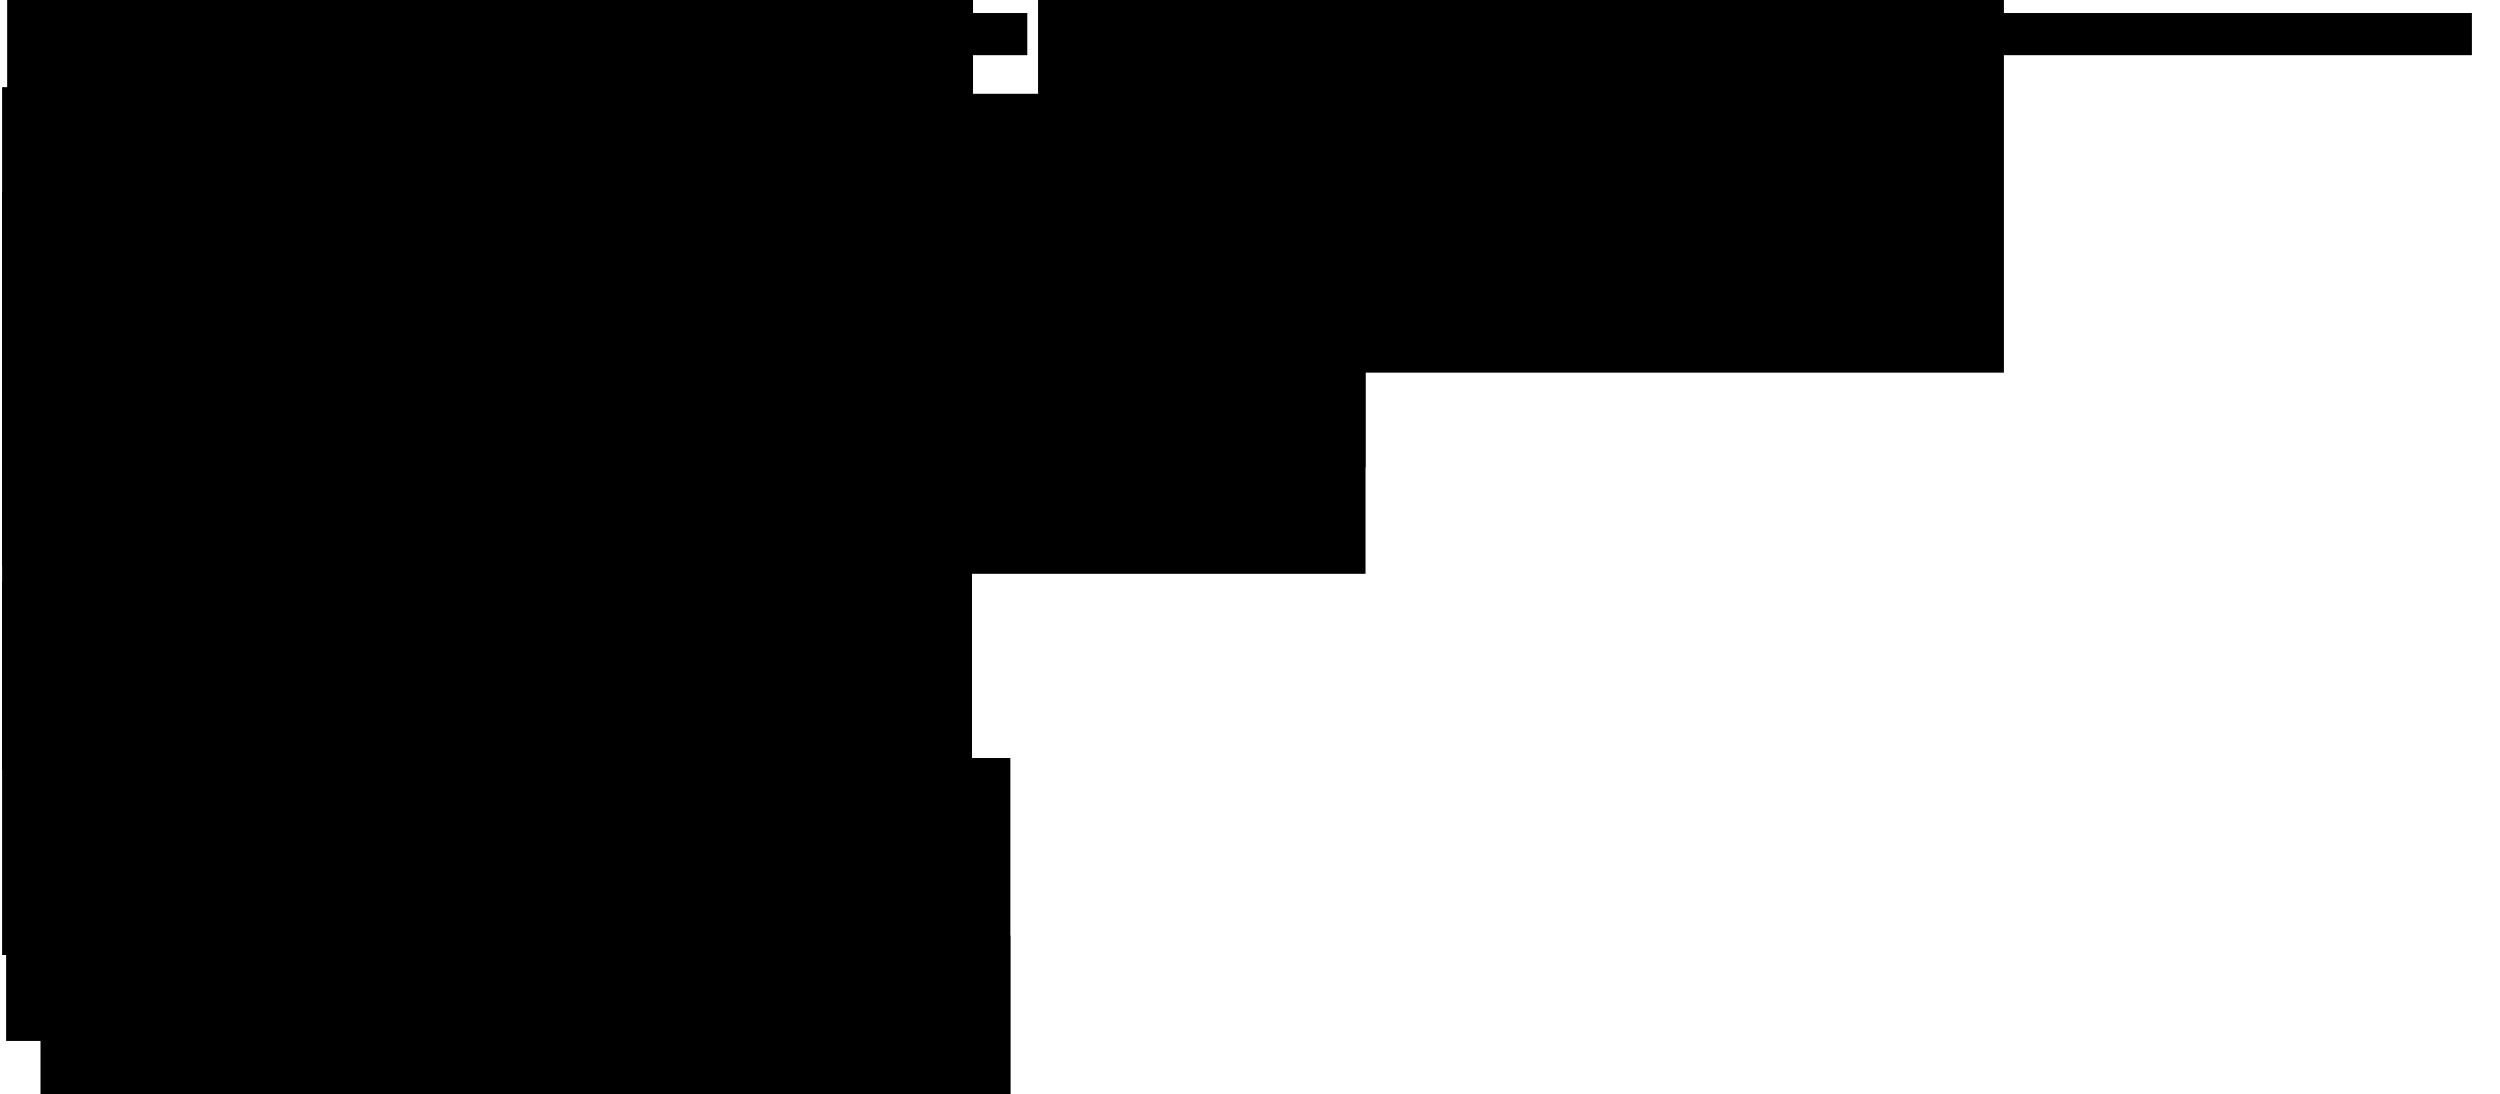 <?xml version="1.0" encoding="UTF-8" standalone="no"?>
<!-- Created with Inkscape (http://www.inkscape.org/) -->

<svg
   xmlns:dc="http://purl.org/dc/elements/1.1/"
   xmlns:cc="http://creativecommons.org/ns#"
   xmlns:rdf="http://www.w3.org/1999/02/22-rdf-syntax-ns#"
   xmlns:svg="http://www.w3.org/2000/svg"
   xmlns="http://www.w3.org/2000/svg"
   xmlns:sodipodi="http://sodipodi.sourceforge.net/DTD/sodipodi-0.dtd"
   xmlns:inkscape="http://www.inkscape.org/namespaces/inkscape"
   width="1779.034"
   height="778.694"
   id="svg4371"
   version="1.1"
   inkscape:version="0.48.2 r9819"
   sodipodi:docname="assembly_example.svg"
   inkscape:export-filename="/Users/bbatut/Documents/Apres_these/Enseignement/2015_2016/IUT_Aurillac/metagenomique/metagenomique_cm/images/sequencage/assembly_example.png"
   inkscape:export-xdpi="90"
   inkscape:export-ydpi="90">
  <defs
     id="defs4373" />
  <sodipodi:namedview
     id="base"
     pagecolor="#ffffff"
     bordercolor="#666666"
     borderopacity="1.0"
     inkscape:pageopacity="0.0"
     inkscape:pageshadow="2"
     inkscape:zoom="0.35"
     inkscape:cx="810.2673"
     inkscape:cy="6.0094666"
     inkscape:document-units="px"
     inkscape:current-layer="layer1"
     showgrid="false"
     fit-margin-top="5"
     fit-margin-right="5"
     fit-margin-bottom="5"
     fit-margin-left="5"
     inkscape:window-width="825"
     inkscape:window-height="816"
     inkscape:window-x="612"
     inkscape:window-y="0"
     inkscape:window-maximized="0" />
  <g
     inkscape:label="Layer 1"
     inkscape:groupmode="layer"
     id="layer1"
     transform="translate(549.553,-331.106)">
    <path
       style="fill:none;stroke:#000000;stroke-width:30;stroke-linecap:butt;stroke-linejoin:miter;stroke-miterlimit:4;stroke-opacity:1;stroke-dasharray:none;marker-end:none"
       d="m -455.195,355.379 636.676,0"
       id="path2995-5-0-3-7"
       inkscape:connector-curvature="0"
       sodipodi:nodetypes="cc" />
    <path
       style="fill:none;stroke:#000000;stroke-width:30;stroke-linecap:butt;stroke-linejoin:miter;stroke-miterlimit:4;stroke-opacity:1;stroke-dasharray:none;marker-end:none"
       d="m 440.805,355.379 768.676,0"
       id="path2995-5-0-3-5-5"
       inkscape:connector-curvature="0"
       sodipodi:nodetypes="cc" />
    <flowRoot
       xml:space="preserve"
       id="flowRoot4723-9-8-7-7-5"
       style="font-size:36px;font-style:normal;font-weight:normal;line-height:125%;letter-spacing:0px;word-spacing:0px;fill:#000000;fill-opacity:1;stroke:none;font-family:Sans;-inkscape-font-specification:Sans"
       transform="translate(664.321,103.952)"><flowRegion
         id="flowRegion4725-4-3-6-5-6"><rect
           id="rect4727-7-7-0-8-7"
           width="687.308"
           height="265.872"
           x="-475.176"
           y="226.461"
           style="font-size:36px;font-style:normal;-inkscape-font-specification:Sans" /></flowRegion><flowPara
         id="flowPara4729-9-8-9-7-9">NNNNNNNNN</flowPara></flowRoot>    <path
       style="fill:none;stroke:#000000;stroke-width:30;stroke-linecap:butt;stroke-linejoin:miter;stroke-miterlimit:4;stroke-opacity:1;stroke-dasharray:none;marker-end:none"
       d="m -458.052,422.807 188.105,0"
       id="path2995-5-0-3-7-4"
       inkscape:connector-curvature="0"
       sodipodi:nodetypes="cc" />
    <path
       style="fill:none;stroke:#000000;stroke-width:30;stroke-linecap:butt;stroke-linejoin:miter;stroke-miterlimit:4;stroke-opacity:1;stroke-dasharray:none;marker-end:none"
       d="m -13.481,422.807 197.248,0"
       id="path2995-5-0-3-5-5-8"
       inkscape:connector-curvature="0"
       sodipodi:nodetypes="cc" />
    <flowRoot
       xml:space="preserve"
       id="flowRoot4723-9-8-7-7-5-0"
       style="font-size:36px;font-style:normal;font-weight:normal;line-height:125%;letter-spacing:0px;word-spacing:0px;fill:#000000;fill-opacity:1;stroke:none;font-family:Sans;-inkscape-font-specification:Sans"
       transform="translate(210.035,171.381)"><flowRegion
         id="flowRegion4725-4-3-6-5-6-1"><rect
           id="rect4727-7-7-0-8-7-5"
           width="687.308"
           height="265.872"
           x="-475.176"
           y="226.461"
           style="font-size:36px;font-style:normal;-inkscape-font-specification:Sans" /></flowRegion><flowPara
         id="flowPara4729-9-8-9-7-9-1">NNNNNNNNN</flowPara></flowRoot>    <path
       style="fill:none;stroke:#000000;stroke-width:30;stroke-linecap:butt;stroke-linejoin:miter;stroke-miterlimit:4;stroke-opacity:1;stroke-dasharray:none;marker-end:none"
       d="m -458.052,498.522 188.105,0"
       id="path2995-5-0-3-7-4-3"
       inkscape:connector-curvature="0"
       sodipodi:nodetypes="cc" />
    <path
       style="fill:none;stroke:#000000;stroke-width:30;stroke-linecap:butt;stroke-linejoin:miter;stroke-miterlimit:4;stroke-opacity:1;stroke-dasharray:none;marker-end:none"
       d="m -119.195,498.522 197.248,0"
       id="path2995-5-0-3-5-5-8-3"
       inkscape:connector-curvature="0"
       sodipodi:nodetypes="cc" />
    <flowRoot
       xml:space="preserve"
       id="flowRoot4723-9-8-7-7-5-0-2"
       style="font-size:36px;font-style:normal;font-weight:normal;line-height:125%;letter-spacing:0px;word-spacing:0px;fill:#000000;fill-opacity:1;stroke:none;font-family:Sans;-inkscape-font-specification:Sans"
       transform="translate(210.035,247.095)"><flowRegion
         id="flowRegion4725-4-3-6-5-6-1-1"><rect
           id="rect4727-7-7-0-8-7-5-4"
           width="687.308"
           height="265.872"
           x="-475.176"
           y="226.461"
           style="font-size:36px;font-style:normal;-inkscape-font-specification:Sans" /></flowRegion><flowPara
         id="flowPara4729-9-8-9-7-9-1-0">NNNNN</flowPara></flowRoot>    <path
       style="fill:none;stroke:#000000;stroke-width:30;stroke-linecap:butt;stroke-linejoin:miter;stroke-miterlimit:4;stroke-opacity:1;stroke-dasharray:none;marker-end:none"
       d="m -458.624,573.791 445.819,0"
       id="path2995-5-0-3-5-5-8-3-4"
       inkscape:connector-curvature="0"
       sodipodi:nodetypes="cc" />
    <path
       style="fill:none;stroke:#000000;stroke-width:30;stroke-linecap:butt;stroke-linejoin:miter;stroke-miterlimit:4;stroke-opacity:1;stroke-dasharray:none;marker-end:none"
       d="m -457.195,641.219 445.819,0"
       id="path2995-5-0-3-5-5-8-3-4-1"
       inkscape:connector-curvature="0"
       sodipodi:nodetypes="cc" />
    <path
       style="fill:none;stroke:#000000;stroke-width:30;stroke-linecap:butt;stroke-linejoin:miter;stroke-miterlimit:4;stroke-opacity:1;stroke-dasharray:none;marker-end:none"
       d="m -457.195,705.505 445.819,0"
       id="path2995-5-0-3-5-5-8-3-4-8"
       inkscape:connector-curvature="0"
       sodipodi:nodetypes="cc" />
    <path
       style="fill:none;stroke:#000000;stroke-width:30;stroke-linecap:butt;stroke-linejoin:miter;stroke-miterlimit:4;stroke-opacity:1;stroke-dasharray:none;marker-end:none"
       d="m -460.052,773.505 294.39,0"
       id="path2995-5-0-3-5-5-8-3-4-4"
       inkscape:connector-curvature="0"
       sodipodi:nodetypes="cc" />
    <path
       style="fill:none;stroke:#000000;stroke-width:30;stroke-linecap:butt;stroke-linejoin:miter;stroke-miterlimit:4;stroke-opacity:1;stroke-dasharray:none;marker-end:none"
       d="m -461.481,835.791 294.39,0"
       id="path2995-5-0-3-5-5-8-3-4-4-3"
       inkscape:connector-curvature="0"
       sodipodi:nodetypes="cc" />
    <path
       style="fill:none;stroke:#000000;stroke-width:30;stroke-linecap:butt;stroke-linejoin:miter;stroke-miterlimit:4;stroke-opacity:1;stroke-dasharray:none;marker-end:none"
       d="m -458.624,965.791 145.819,0"
       id="path2995-5-0-3-5-5-8-3-4-4-6"
       inkscape:connector-curvature="0"
       sodipodi:nodetypes="cc" />
    <path
       style="fill:none;stroke:#000000;stroke-width:30;stroke-linecap:butt;stroke-linejoin:miter;stroke-miterlimit:4;stroke-opacity:1;stroke-dasharray:none;marker-end:none"
       d="m -458.624,1026.934 145.819,0"
       id="path2995-5-0-3-5-5-8-3-4-4-6-2"
       inkscape:connector-curvature="0"
       sodipodi:nodetypes="cc" />
    <path
       style="fill:none;stroke:#000000;stroke-width:30;stroke-linecap:butt;stroke-linejoin:miter;stroke-miterlimit:4;stroke-opacity:1;stroke-dasharray:none;marker-end:none"
       d="m -458.624,1087.791 145.819,0"
       id="path2995-5-0-3-5-5-8-3-4-4-6-4"
       inkscape:connector-curvature="0"
       sodipodi:nodetypes="cc" />
    <path
       style="fill:none;stroke:#000000;stroke-width:30;stroke-linecap:butt;stroke-linejoin:miter;stroke-miterlimit:4;stroke-opacity:1;stroke-dasharray:none;marker-end:none"
       d="m -458.624,903.505 145.819,0"
       id="path2995-5-0-3-5-5-8-3-4-4-6-3"
       inkscape:connector-curvature="0"
       sodipodi:nodetypes="cc" />
    <flowRoot
       xml:space="preserve"
       id="flowRoot4723-9-8-7-7-5-0-2-2"
       style="font-size:48px;font-style:normal;font-weight:normal;line-height:125%;letter-spacing:0px;word-spacing:0px;fill:#000000;fill-opacity:1;stroke:none;font-family:Sans;-inkscape-font-specification:Sans"
       transform="translate(-69.28,97.418)"><flowRegion
         id="flowRegion4725-4-3-6-5-6-1-1-2"><rect
           id="rect4727-7-7-0-8-7-5-4-0"
           width="687.308"
           height="265.872"
           x="-475.176"
           y="226.461"
           style="font-size:48px;font-style:normal;-inkscape-font-specification:Sans" /></flowRegion><flowPara
         id="flowPara4729-9-8-9-7-9-1-0-1">70</flowPara></flowRoot>    <flowRoot
       xml:space="preserve"
       id="flowRoot4723-9-8-7-7-5-0-2-2-5"
       style="font-size:48px;font-style:normal;font-weight:normal;line-height:125%;letter-spacing:0px;word-spacing:0px;fill:#000000;fill-opacity:1;stroke:none;font-family:Sans;-inkscape-font-specification:Sans"
       transform="translate(-72.881,166.665)"><flowRegion
         id="flowRegion4725-4-3-6-5-6-1-1-2-9"><rect
           id="rect4727-7-7-0-8-7-5-4-0-7"
           width="687.308"
           height="265.872"
           x="-475.176"
           y="226.461"
           style="font-size:48px;font-style:normal;-inkscape-font-specification:Sans" /></flowRegion><flowPara
         id="flowPara4729-9-8-9-7-9-1-0-1-2">25</flowPara></flowRoot>    <flowRoot
       xml:space="preserve"
       id="flowRoot4723-9-8-7-7-5-0-2-2-2"
       style="font-size:48px;font-style:normal;font-weight:normal;line-height:125%;letter-spacing:0px;word-spacing:0px;fill:#000000;fill-opacity:1;stroke:none;font-family:Sans;-inkscape-font-specification:Sans"
       transform="translate(-72.881,241.236)"><flowRegion
         id="flowRegion4725-4-3-6-5-6-1-1-2-4"><rect
           id="rect4727-7-7-0-8-7-5-4-0-6"
           width="687.308"
           height="265.872"
           x="-475.176"
           y="226.461"
           style="font-size:48px;font-style:normal;-inkscape-font-specification:Sans" /></flowRegion><flowPara
         id="flowPara4729-9-8-9-7-9-1-0-1-7">20</flowPara></flowRoot>    <flowRoot
       xml:space="preserve"
       id="flowRoot4723-9-8-7-7-5-0-2-2-59"
       style="font-size:48px;font-style:normal;font-weight:normal;line-height:125%;letter-spacing:0px;word-spacing:0px;fill:#000000;fill-opacity:1;stroke:none;font-family:Sans;-inkscape-font-specification:Sans"
       transform="translate(-70.024,317.522)"><flowRegion
         id="flowRegion4725-4-3-6-5-6-1-1-2-2"><rect
           id="rect4727-7-7-0-8-7-5-4-0-62"
           width="687.308"
           height="265.872"
           x="-475.176"
           y="226.461"
           style="font-size:48px;font-style:normal;-inkscape-font-specification:Sans" /></flowRegion><flowPara
         id="flowPara4729-9-8-9-7-9-1-0-1-9">15</flowPara></flowRoot>    <flowRoot
       xml:space="preserve"
       id="flowRoot4723-9-8-7-7-5-0-2-2-6"
       style="font-size:48px;font-style:normal;font-weight:normal;line-height:125%;letter-spacing:0px;word-spacing:0px;fill:#000000;fill-opacity:1;stroke:none;font-family:Sans;-inkscape-font-specification:Sans"
       transform="translate(-72.881,386.379)"><flowRegion
         id="flowRegion4725-4-3-6-5-6-1-1-2-99"><rect
           id="rect4727-7-7-0-8-7-5-4-0-8"
           width="687.308"
           height="265.872"
           x="-475.176"
           y="226.461"
           style="font-size:48px;font-style:normal;-inkscape-font-specification:Sans" /></flowRegion><flowPara
         id="flowPara4729-9-8-9-7-9-1-0-1-0">15</flowPara></flowRoot>    <flowRoot
       xml:space="preserve"
       id="flowRoot4723-9-8-7-7-5-0-2-2-3"
       style="font-size:48px;font-style:normal;font-weight:normal;line-height:125%;letter-spacing:0px;word-spacing:0px;fill:#000000;fill-opacity:1;stroke:none;font-family:Sans;-inkscape-font-specification:Sans"
       transform="translate(-70.024,452.379)"><flowRegion
         id="flowRegion4725-4-3-6-5-6-1-1-2-6"><rect
           id="rect4727-7-7-0-8-7-5-4-0-3"
           width="687.308"
           height="265.872"
           x="-475.176"
           y="226.461"
           style="font-size:48px;font-style:normal;-inkscape-font-specification:Sans" /></flowRegion><flowPara
         id="flowPara4729-9-8-9-7-9-1-0-1-75">15</flowPara></flowRoot>    <flowRoot
       xml:space="preserve"
       id="flowRoot4723-9-8-7-7-5-0-2-2-8"
       style="font-size:48px;font-style:normal;font-weight:normal;line-height:125%;letter-spacing:0px;word-spacing:0px;fill:#000000;fill-opacity:1;stroke:none;font-family:Sans;-inkscape-font-specification:Sans"
       transform="translate(-72.881,518.379)"><flowRegion
         id="flowRegion4725-4-3-6-5-6-1-1-2-7"><rect
           id="rect4727-7-7-0-8-7-5-4-0-71"
           width="687.308"
           height="265.872"
           x="-475.176"
           y="226.461"
           style="font-size:48px;font-style:normal;-inkscape-font-specification:Sans" /></flowRegion><flowPara
         id="flowPara4729-9-8-9-7-9-1-0-1-6">10</flowPara></flowRoot>    <flowRoot
       xml:space="preserve"
       id="flowRoot4723-9-8-7-7-5-0-2-2-1"
       style="font-size:48px;font-style:normal;font-weight:normal;line-height:125%;letter-spacing:0px;word-spacing:0px;fill:#000000;fill-opacity:1;stroke:none;font-family:Sans;-inkscape-font-specification:Sans"
       transform="translate(-70.024,579.522)"><flowRegion
         id="flowRegion4725-4-3-6-5-6-1-1-2-3"><rect
           id="rect4727-7-7-0-8-7-5-4-0-4"
           width="687.308"
           height="265.872"
           x="-475.176"
           y="226.461"
           style="font-size:48px;font-style:normal;-inkscape-font-specification:Sans" /></flowRegion><flowPara
         id="flowPara4729-9-8-9-7-9-1-0-1-3">10</flowPara></flowRoot>    <flowRoot
       xml:space="preserve"
       id="flowRoot4723-9-8-7-7-5-0-2-2-0"
       style="font-size:48px;font-style:normal;font-weight:normal;line-height:125%;letter-spacing:0px;word-spacing:0px;fill:#000000;fill-opacity:1;stroke:none;font-family:Sans;-inkscape-font-specification:Sans"
       transform="translate(-44.024,829.808)"><flowRegion
         id="flowRegion4725-4-3-6-5-6-1-1-2-96"><rect
           id="rect4727-7-7-0-8-7-5-4-0-2"
           width="687.308"
           height="265.872"
           x="-475.176"
           y="226.461"
           style="font-size:48px;font-style:normal;-inkscape-font-specification:Sans" /></flowRegion><flowPara
         id="flowPara4729-9-8-9-7-9-1-0-1-8">5</flowPara></flowRoot>    <flowRoot
       xml:space="preserve"
       id="flowRoot4723-9-8-7-7-5-0-2-2-0-1"
       style="font-size:48px;font-style:normal;font-weight:normal;line-height:125%;letter-spacing:0px;word-spacing:0px;fill:#000000;fill-opacity:1;stroke:none;font-family:Sans;-inkscape-font-specification:Sans"
       transform="translate(-42.693,770.349)"><flowRegion
         id="flowRegion4725-4-3-6-5-6-1-1-2-96-9"><rect
           id="rect4727-7-7-0-8-7-5-4-0-2-1"
           width="687.308"
           height="265.872"
           x="-475.176"
           y="226.461"
           style="font-size:48px;font-style:normal;-inkscape-font-specification:Sans" /></flowRegion><flowPara
         id="flowPara4729-9-8-9-7-9-1-0-1-8-6">5</flowPara></flowRoot>    <flowRoot
       xml:space="preserve"
       id="flowRoot4723-9-8-7-7-5-0-2-2-0-0"
       style="font-size:48px;font-style:normal;font-weight:normal;line-height:125%;letter-spacing:0px;word-spacing:0px;fill:#000000;fill-opacity:1;stroke:none;font-family:Sans;-inkscape-font-specification:Sans"
       transform="translate(-45.55,709.206)"><flowRegion
         id="flowRegion4725-4-3-6-5-6-1-1-2-96-4"><rect
           id="rect4727-7-7-0-8-7-5-4-0-2-4"
           width="687.308"
           height="265.872"
           x="-475.176"
           y="226.461"
           style="font-size:48px;font-style:normal;-inkscape-font-specification:Sans" /></flowRegion><flowPara
         id="flowPara4729-9-8-9-7-9-1-0-1-8-5">5</flowPara></flowRoot>    <flowRoot
       xml:space="preserve"
       id="flowRoot4723-9-8-7-7-5-0-2-2-0-9"
       style="font-size:48px;font-style:normal;font-weight:normal;line-height:125%;letter-spacing:0px;word-spacing:0px;fill:#000000;fill-opacity:1;stroke:none;font-family:Sans;-inkscape-font-specification:Sans"
       transform="translate(-42.693,644.063)"><flowRegion
         id="flowRegion4725-4-3-6-5-6-1-1-2-96-6"><rect
           id="rect4727-7-7-0-8-7-5-4-0-2-6"
           width="687.308"
           height="265.872"
           x="-475.176"
           y="226.461"
           style="font-size:48px;font-style:normal;-inkscape-font-specification:Sans" /></flowRegion><flowPara
         id="flowPara4729-9-8-9-7-9-1-0-1-8-8">5</flowPara></flowRoot>  </g>
</svg>
